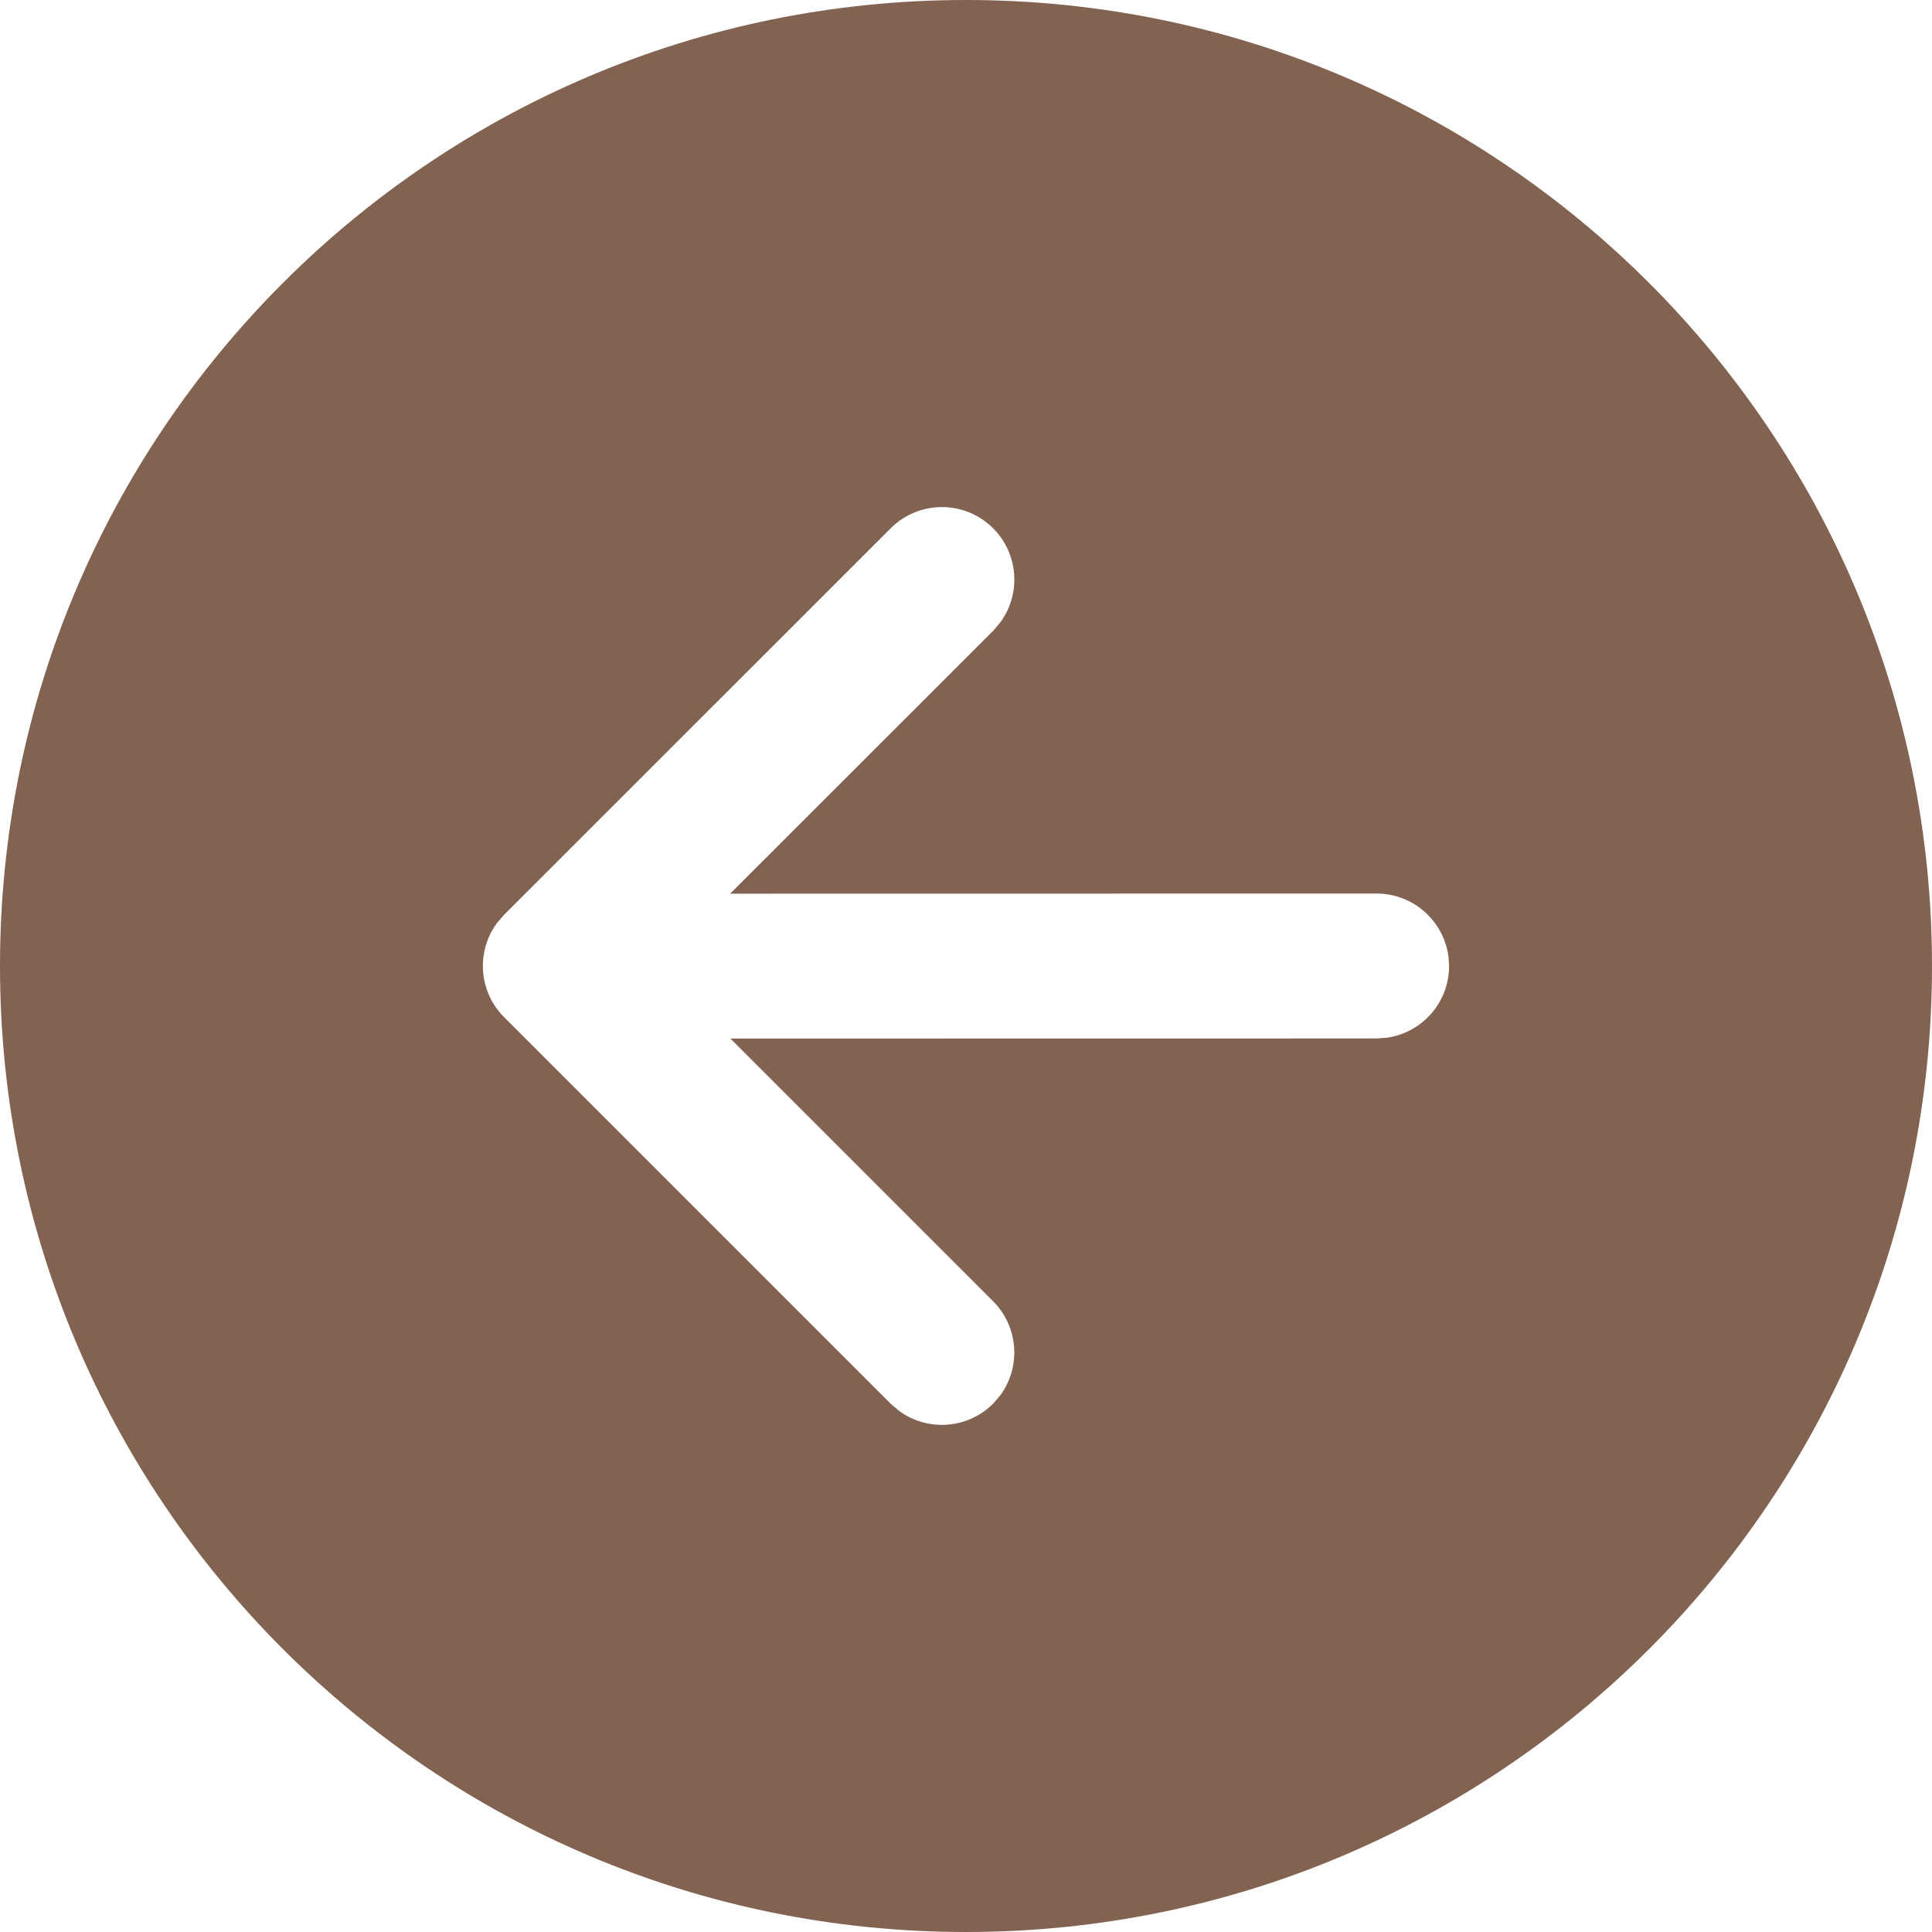<svg width="20" height="20" viewBox="0 0 20 20" fill="none" xmlns="http://www.w3.org/2000/svg">
<path d="M10 0C4.477 0 0 4.477 0 10C0 15.523 4.477 20 10 20C15.523 20 20 15.523 20 10C20 4.477 15.523 0 10 0ZM10.28 14.531C10.014 14.797 9.597 14.821 9.304 14.603L9.22 14.531L5.219 10.53C4.952 10.264 4.928 9.847 5.146 9.553L5.219 9.469L9.22 5.469C9.513 5.176 9.988 5.176 10.281 5.469C10.547 5.736 10.571 6.152 10.353 6.446L10.281 6.53L7.559 9.251L14.251 9.25C14.63 9.25 14.944 9.533 14.994 9.899L15.001 10C15.001 10.38 14.718 10.694 14.352 10.743L14.251 10.75L7.561 10.751L10.28 13.47C10.546 13.736 10.571 14.153 10.353 14.447L10.28 14.531Z" fill="#826251"/>
</svg>
